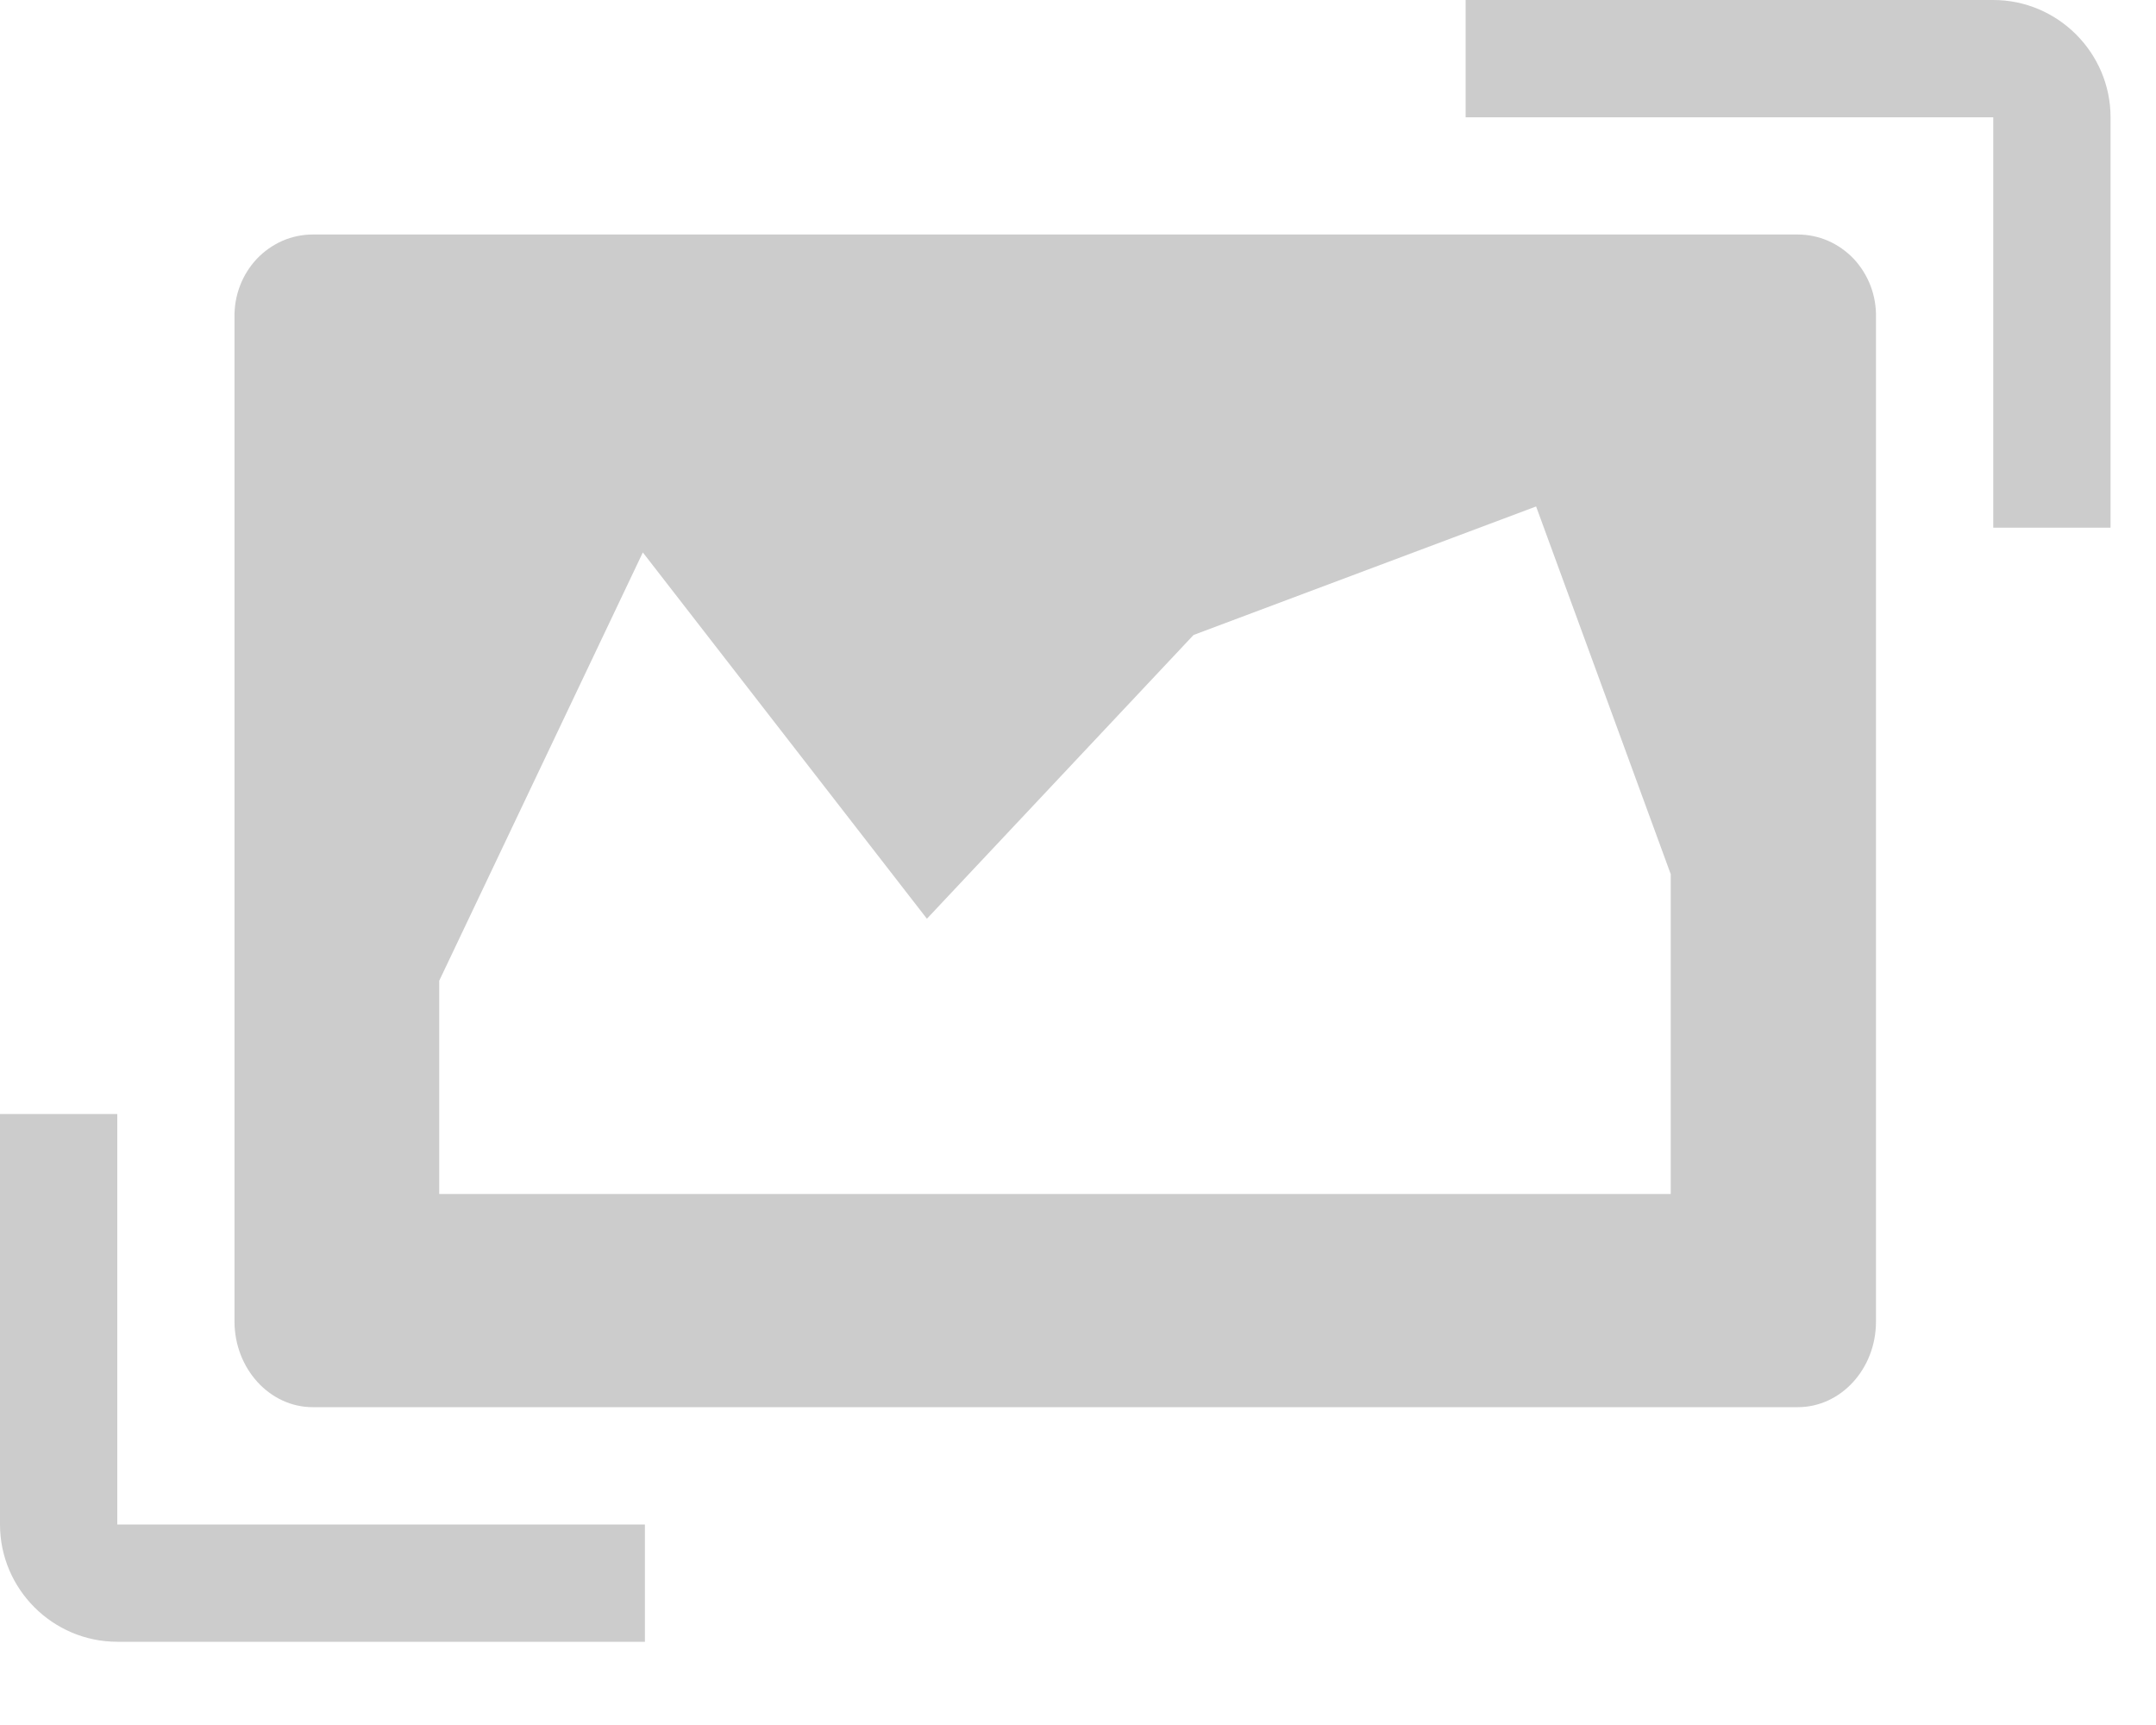 <svg width="25" height="20" viewBox="0 0 25 20" fill="none" xmlns="http://www.w3.org/2000/svg">
<path d="M20.847 2.719H3.626C3.506 2.719 3.386 2.744 3.275 2.792C3.164 2.841 3.063 2.912 2.978 3.001C2.894 3.091 2.827 3.197 2.783 3.313C2.738 3.43 2.717 3.554 2.719 3.68V15.323C2.721 15.871 3.128 16.315 3.626 16.315H20.847C21.346 16.315 21.753 15.871 21.753 15.323V3.68C21.756 3.554 21.734 3.43 21.69 3.313C21.645 3.197 21.579 3.091 21.495 3.001C21.41 2.912 21.309 2.841 21.198 2.792C21.087 2.744 20.967 2.719 20.847 2.719ZM19.373 13.843H5.093V11.371L7.454 6.405L10.748 10.652L13.84 7.362L17.812 5.872L19.373 10.135V13.843Z" fill="#CCCCCC"/>
<path d="M1.36 12.916H0V17.675C0 18.423 0.612 19.035 1.36 19.035H7.478V17.675H1.36V12.916Z" fill="#CCCCCC"/>
<path d="M23.113 6.118H24.473V1.36C24.473 0.612 23.861 -2.38419e-06 23.113 -2.38419e-06L16.995 -2.38419e-06V1.36L23.113 1.36V6.118Z" fill="#CCCCCC"/>
</svg>
